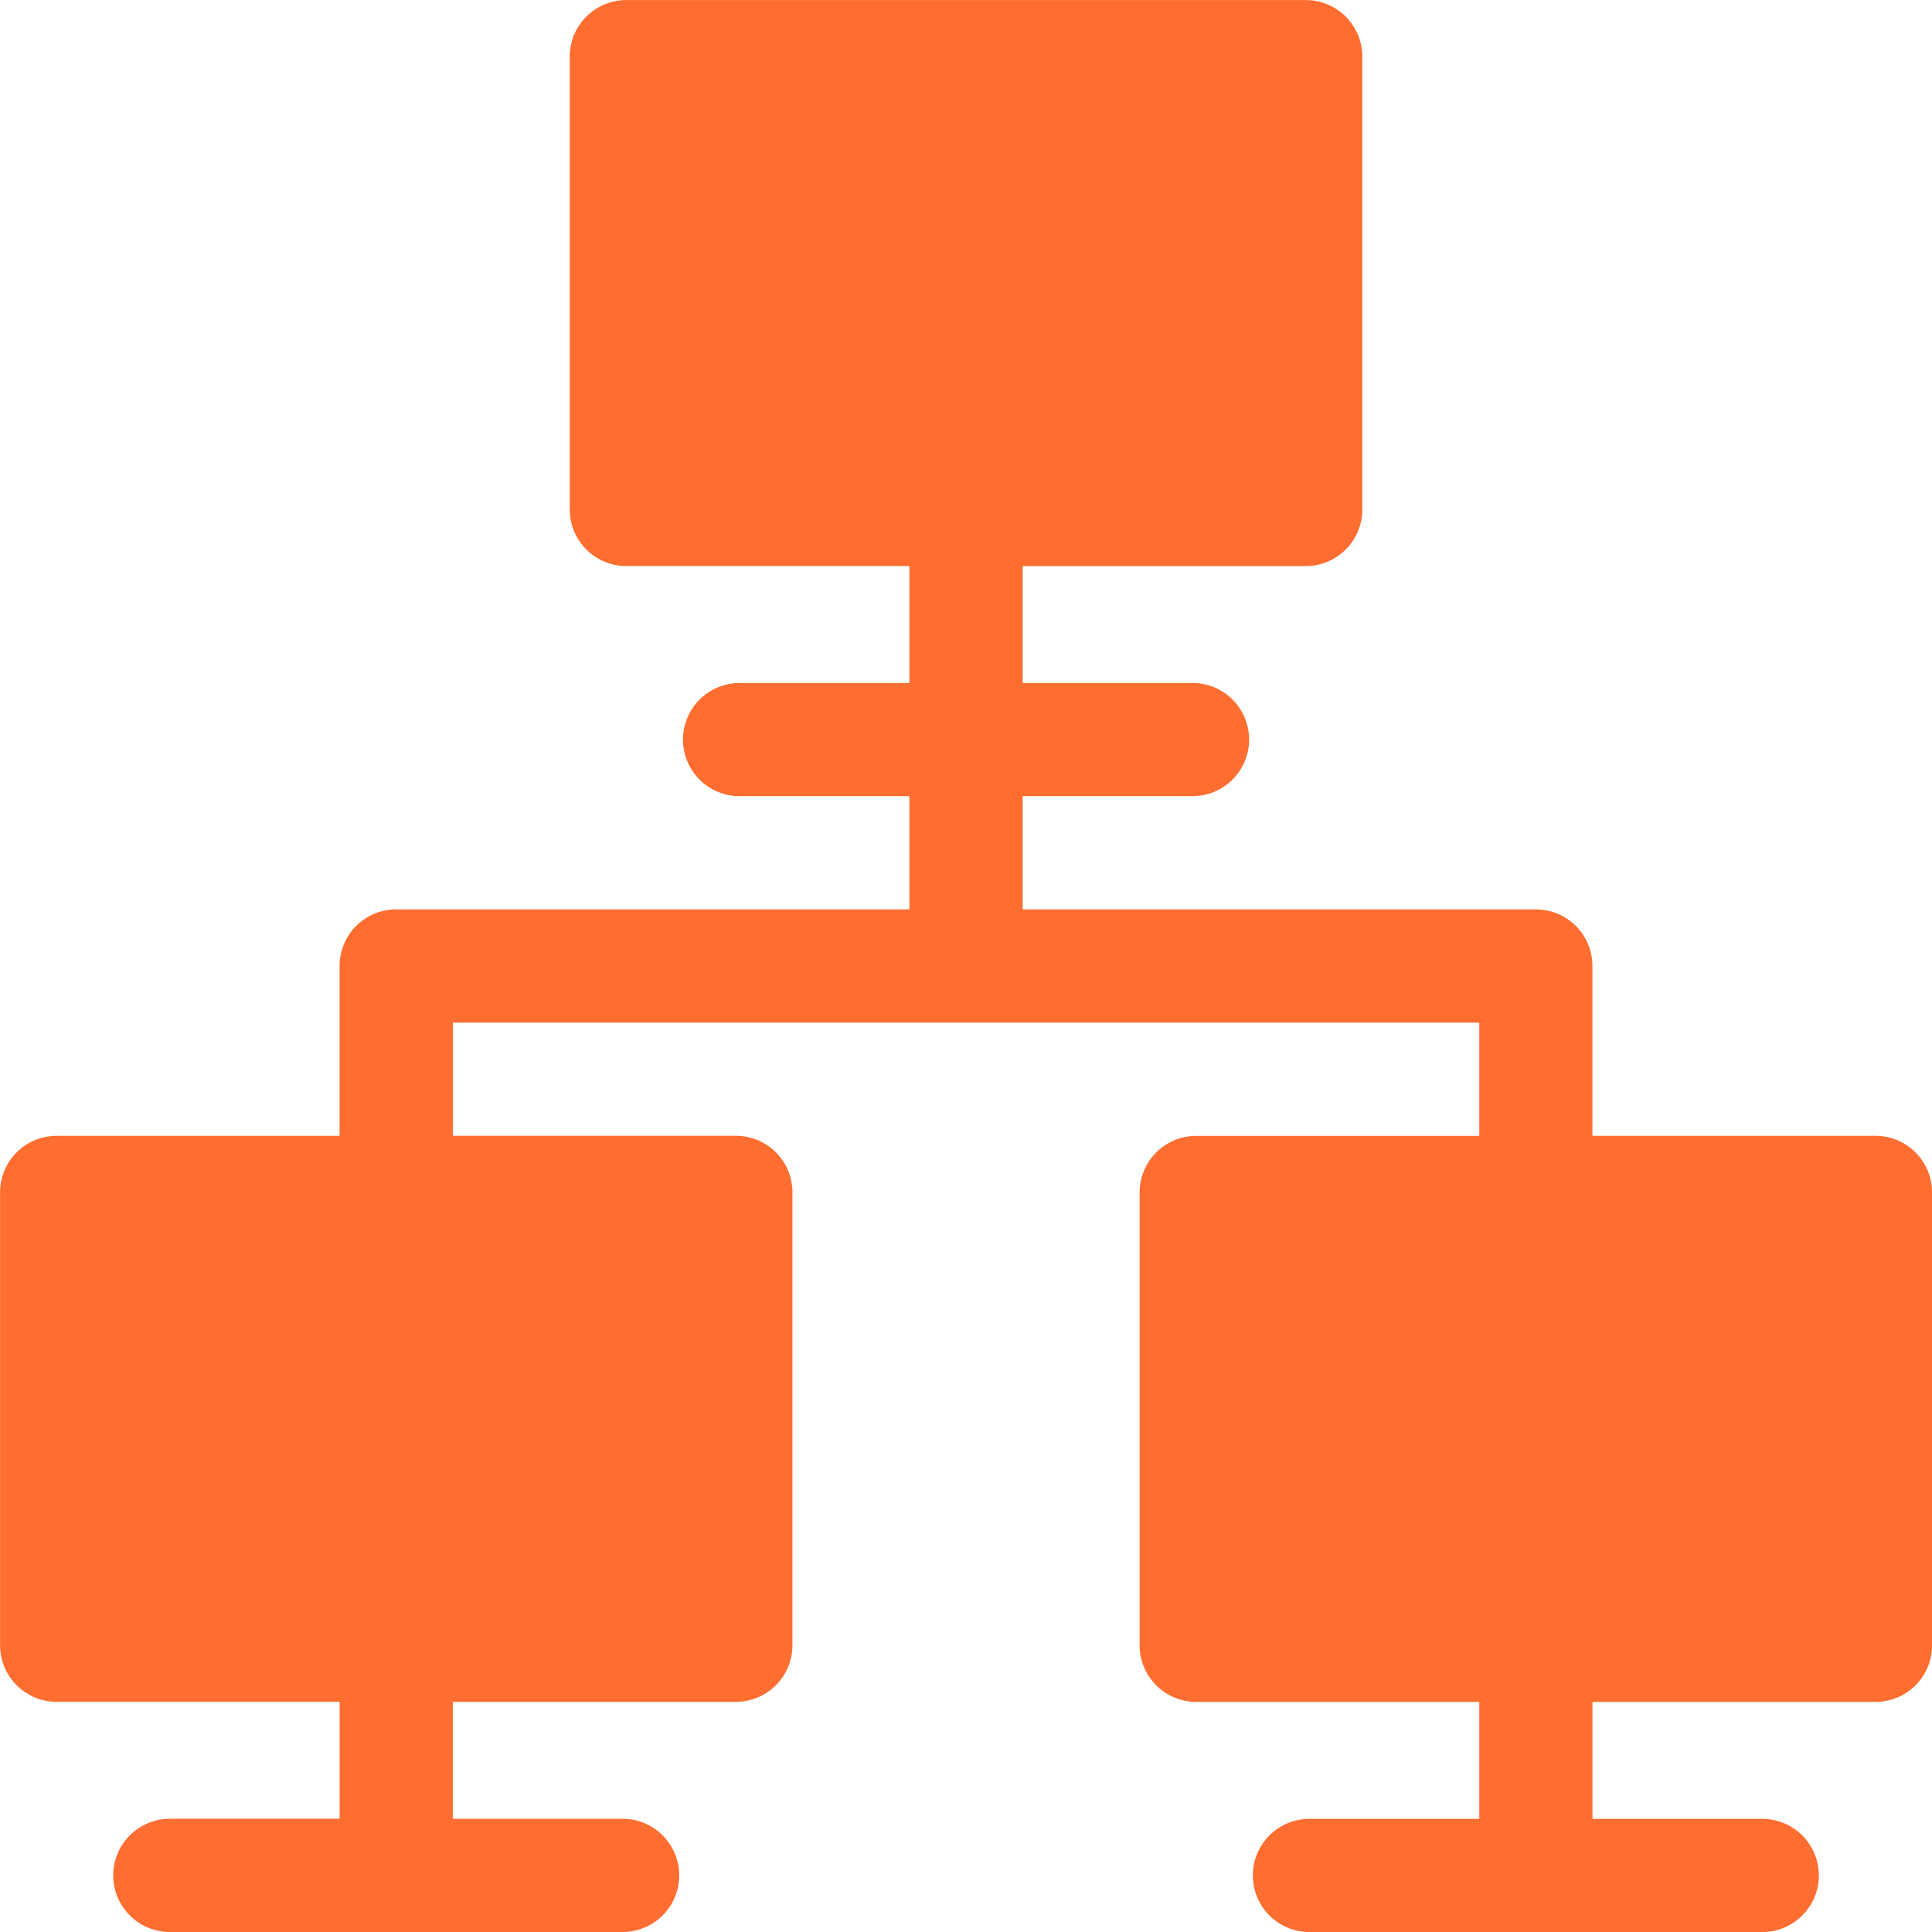 <svg width="30" height="30" fill="none" xmlns="http://www.w3.org/2000/svg"><path d="M29.121 17.637h-4.394V15a.878.878 0 00-.88-.879H15.88v-1.758h2.637a.878.878 0 100-1.758H15.88V8.79h4.394a.878.878 0 00.88-.879V.88a.878.878 0 00-.88-.879H9.727a.878.878 0 00-.88.879v7.03c0 .486.394.88.88.88h4.394v1.816h-2.637a.878.878 0 100 1.757h2.637v1.758H6.152a.878.878 0 00-.879.879v2.637H.88a.878.878 0 00-.879.879v7.03c0 .487.393.88.879.88h4.394v1.816H2.637a.878.878 0 100 1.758h7.031a.878.878 0 100-1.758H7.031v-1.816h4.395a.878.878 0 00.879-.88v-7.03a.878.878 0 00-.88-.88H7.032V15.88H22.97v1.758h-4.395a.878.878 0 00-.879.879v7.03c0 .487.393.88.88.88h4.394v1.816h-2.637a.878.878 0 100 1.758h7.031a.878.878 0 100-1.758h-2.636v-1.816h4.394a.878.878 0 00.879-.88v-7.03a.878.878 0 00-.879-.88z" fill="#FF6E30"/></svg>